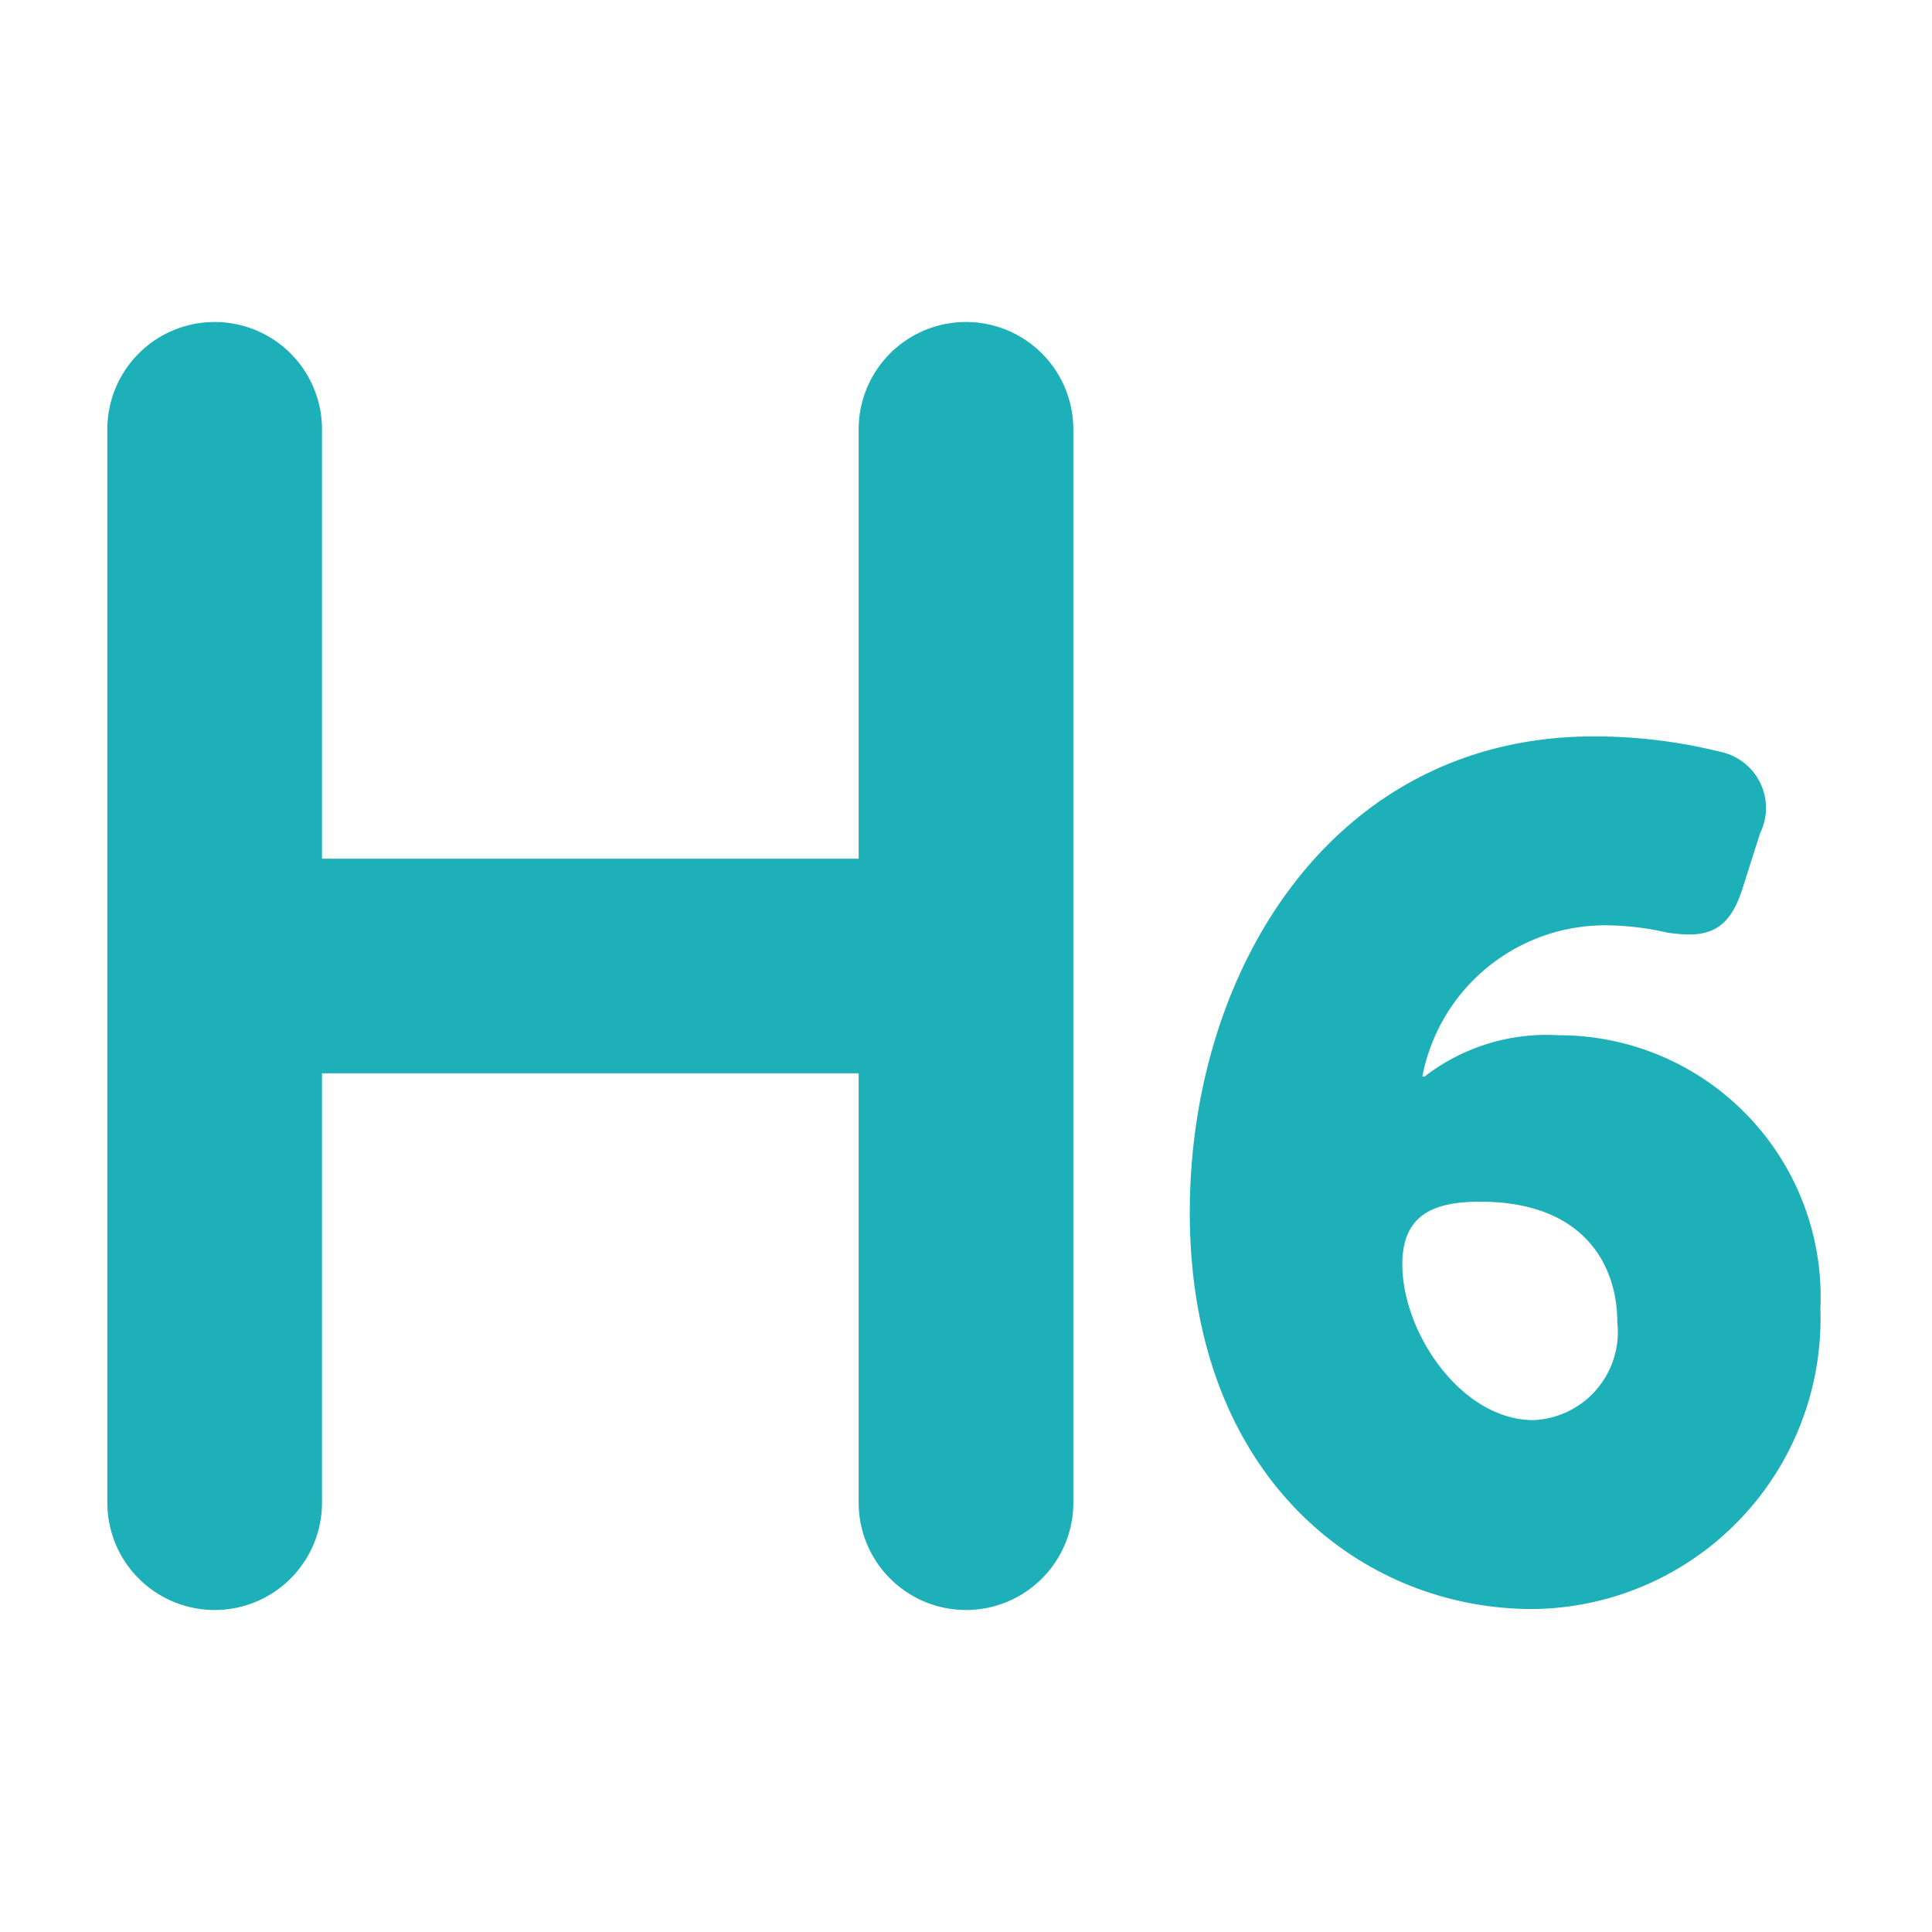 <?xml version="1.0" standalone="no"?><!DOCTYPE svg PUBLIC "-//W3C//DTD SVG 1.1//EN" "http://www.w3.org/Graphics/SVG/1.1/DTD/svg11.dtd"><svg t="1538745353909" class="icon" style="fill: rgb(29, 176, 184)" viewBox="0 0 1024 1024" version="1.1" xmlns="http://www.w3.org/2000/svg" p-id="16040" xmlns:xlink="http://www.w3.org/1999/xlink" width="200" height="200"><defs><style type="text/css"></style></defs><path d="M825.913 548.693a105.586 105.586 0 0 0-70.77 21.845h-1.252a98.702 98.702 0 0 1 98.304-80.1 151.609 151.609 0 0 1 31.289 3.812c20.025 3.072 32.54 0.569 40.05-23.211l9.33-29.355a30.379 30.379 0 0 0-21.22-43.236 275.172 275.172 0 0 0-66.958-8.135c-138.354 0-214.073 123.904-214.073 252.245 0 140.857 91.364 210.261 181.476 210.261a153.941 153.941 0 0 0 152.747-158.948 138.752 138.752 0 0 0-138.923-145.18z m-13.084 204.004c-38.286 0-69.575-46.308-69.575-82.603 0-26.908 17.522-33.166 41.301-33.166 55.125 0 72.647 33.792 72.647 63.829a46.763 46.763 0 0 1-44.373 51.94zM568.889 227.556v568.889a56.889 56.889 0 0 1-113.778 0v-227.556H170.667v227.556a56.889 56.889 0 0 1-113.778 0V227.556a56.889 56.889 0 0 1 113.778 0v227.556h284.444V227.556a56.889 56.889 0 0 1 113.778 0z" p-id="16041"></path></svg>